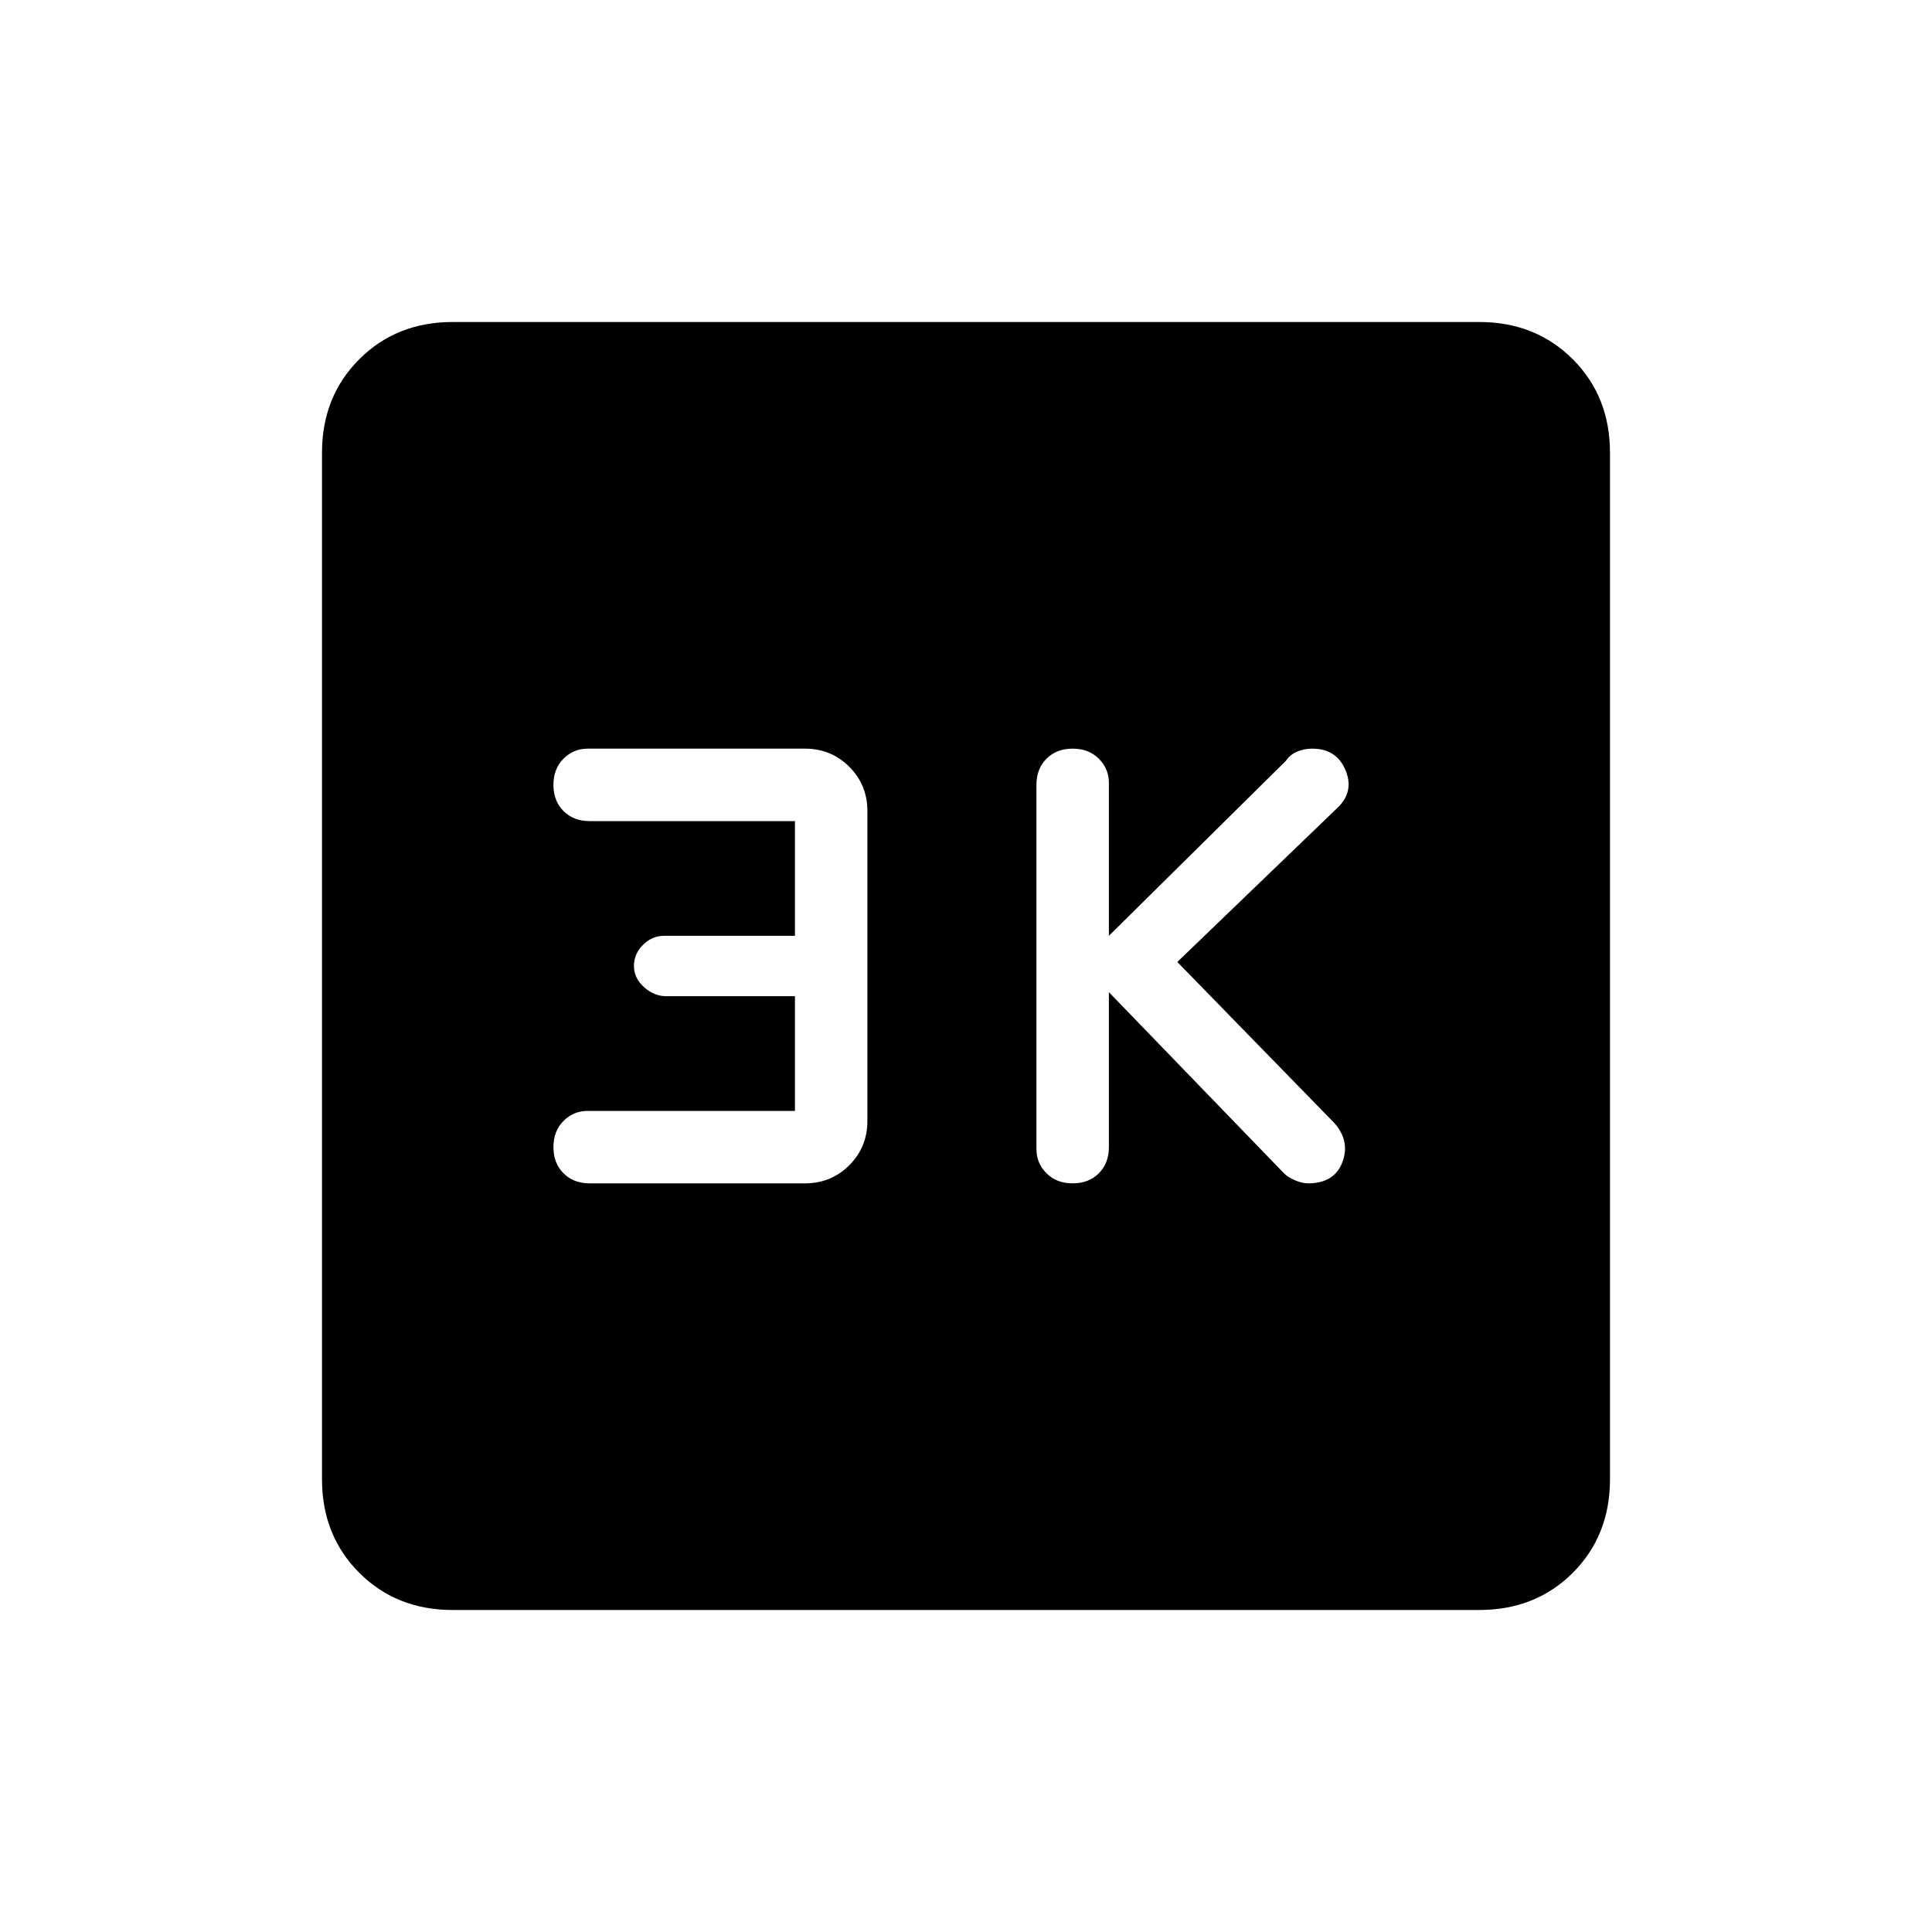 <svg xmlns="http://www.w3.org/2000/svg" height="24" width="24"><path d="M13.325 14.7Q13.525 14.7 13.65 14.575Q13.775 14.45 13.775 14.25V12.325L15.95 14.575Q16 14.625 16.087 14.662Q16.175 14.7 16.25 14.7Q16.575 14.7 16.675 14.438Q16.775 14.175 16.575 13.95L14.625 11.95L16.625 10.025Q16.825 9.825 16.712 9.562Q16.6 9.3 16.3 9.3Q16.2 9.3 16.113 9.337Q16.025 9.375 15.975 9.45L13.775 11.625V9.725Q13.775 9.55 13.65 9.425Q13.525 9.3 13.325 9.3Q13.125 9.3 13 9.425Q12.875 9.55 12.875 9.75V14.275Q12.875 14.45 13 14.575Q13.125 14.7 13.325 14.7ZM7.325 14.7H10Q10.325 14.7 10.55 14.475Q10.775 14.25 10.775 13.925V10.075Q10.775 9.75 10.55 9.525Q10.325 9.3 10 9.3H7.3Q7.125 9.3 7 9.425Q6.875 9.55 6.875 9.75Q6.875 9.95 7 10.075Q7.125 10.2 7.325 10.2H9.875V11.625H8.25Q8.1 11.625 7.987 11.738Q7.875 11.85 7.875 12Q7.875 12.15 8 12.262Q8.125 12.375 8.275 12.375H9.875V13.8H7.3Q7.125 13.8 7 13.925Q6.875 14.05 6.875 14.25Q6.875 14.45 7 14.575Q7.125 14.7 7.325 14.7ZM5.625 20Q4.925 20 4.463 19.538Q4 19.075 4 18.375V5.625Q4 4.925 4.463 4.463Q4.925 4 5.625 4H18.375Q19.075 4 19.538 4.463Q20 4.925 20 5.625V18.375Q20 19.075 19.538 19.538Q19.075 20 18.375 20Z"/></svg>